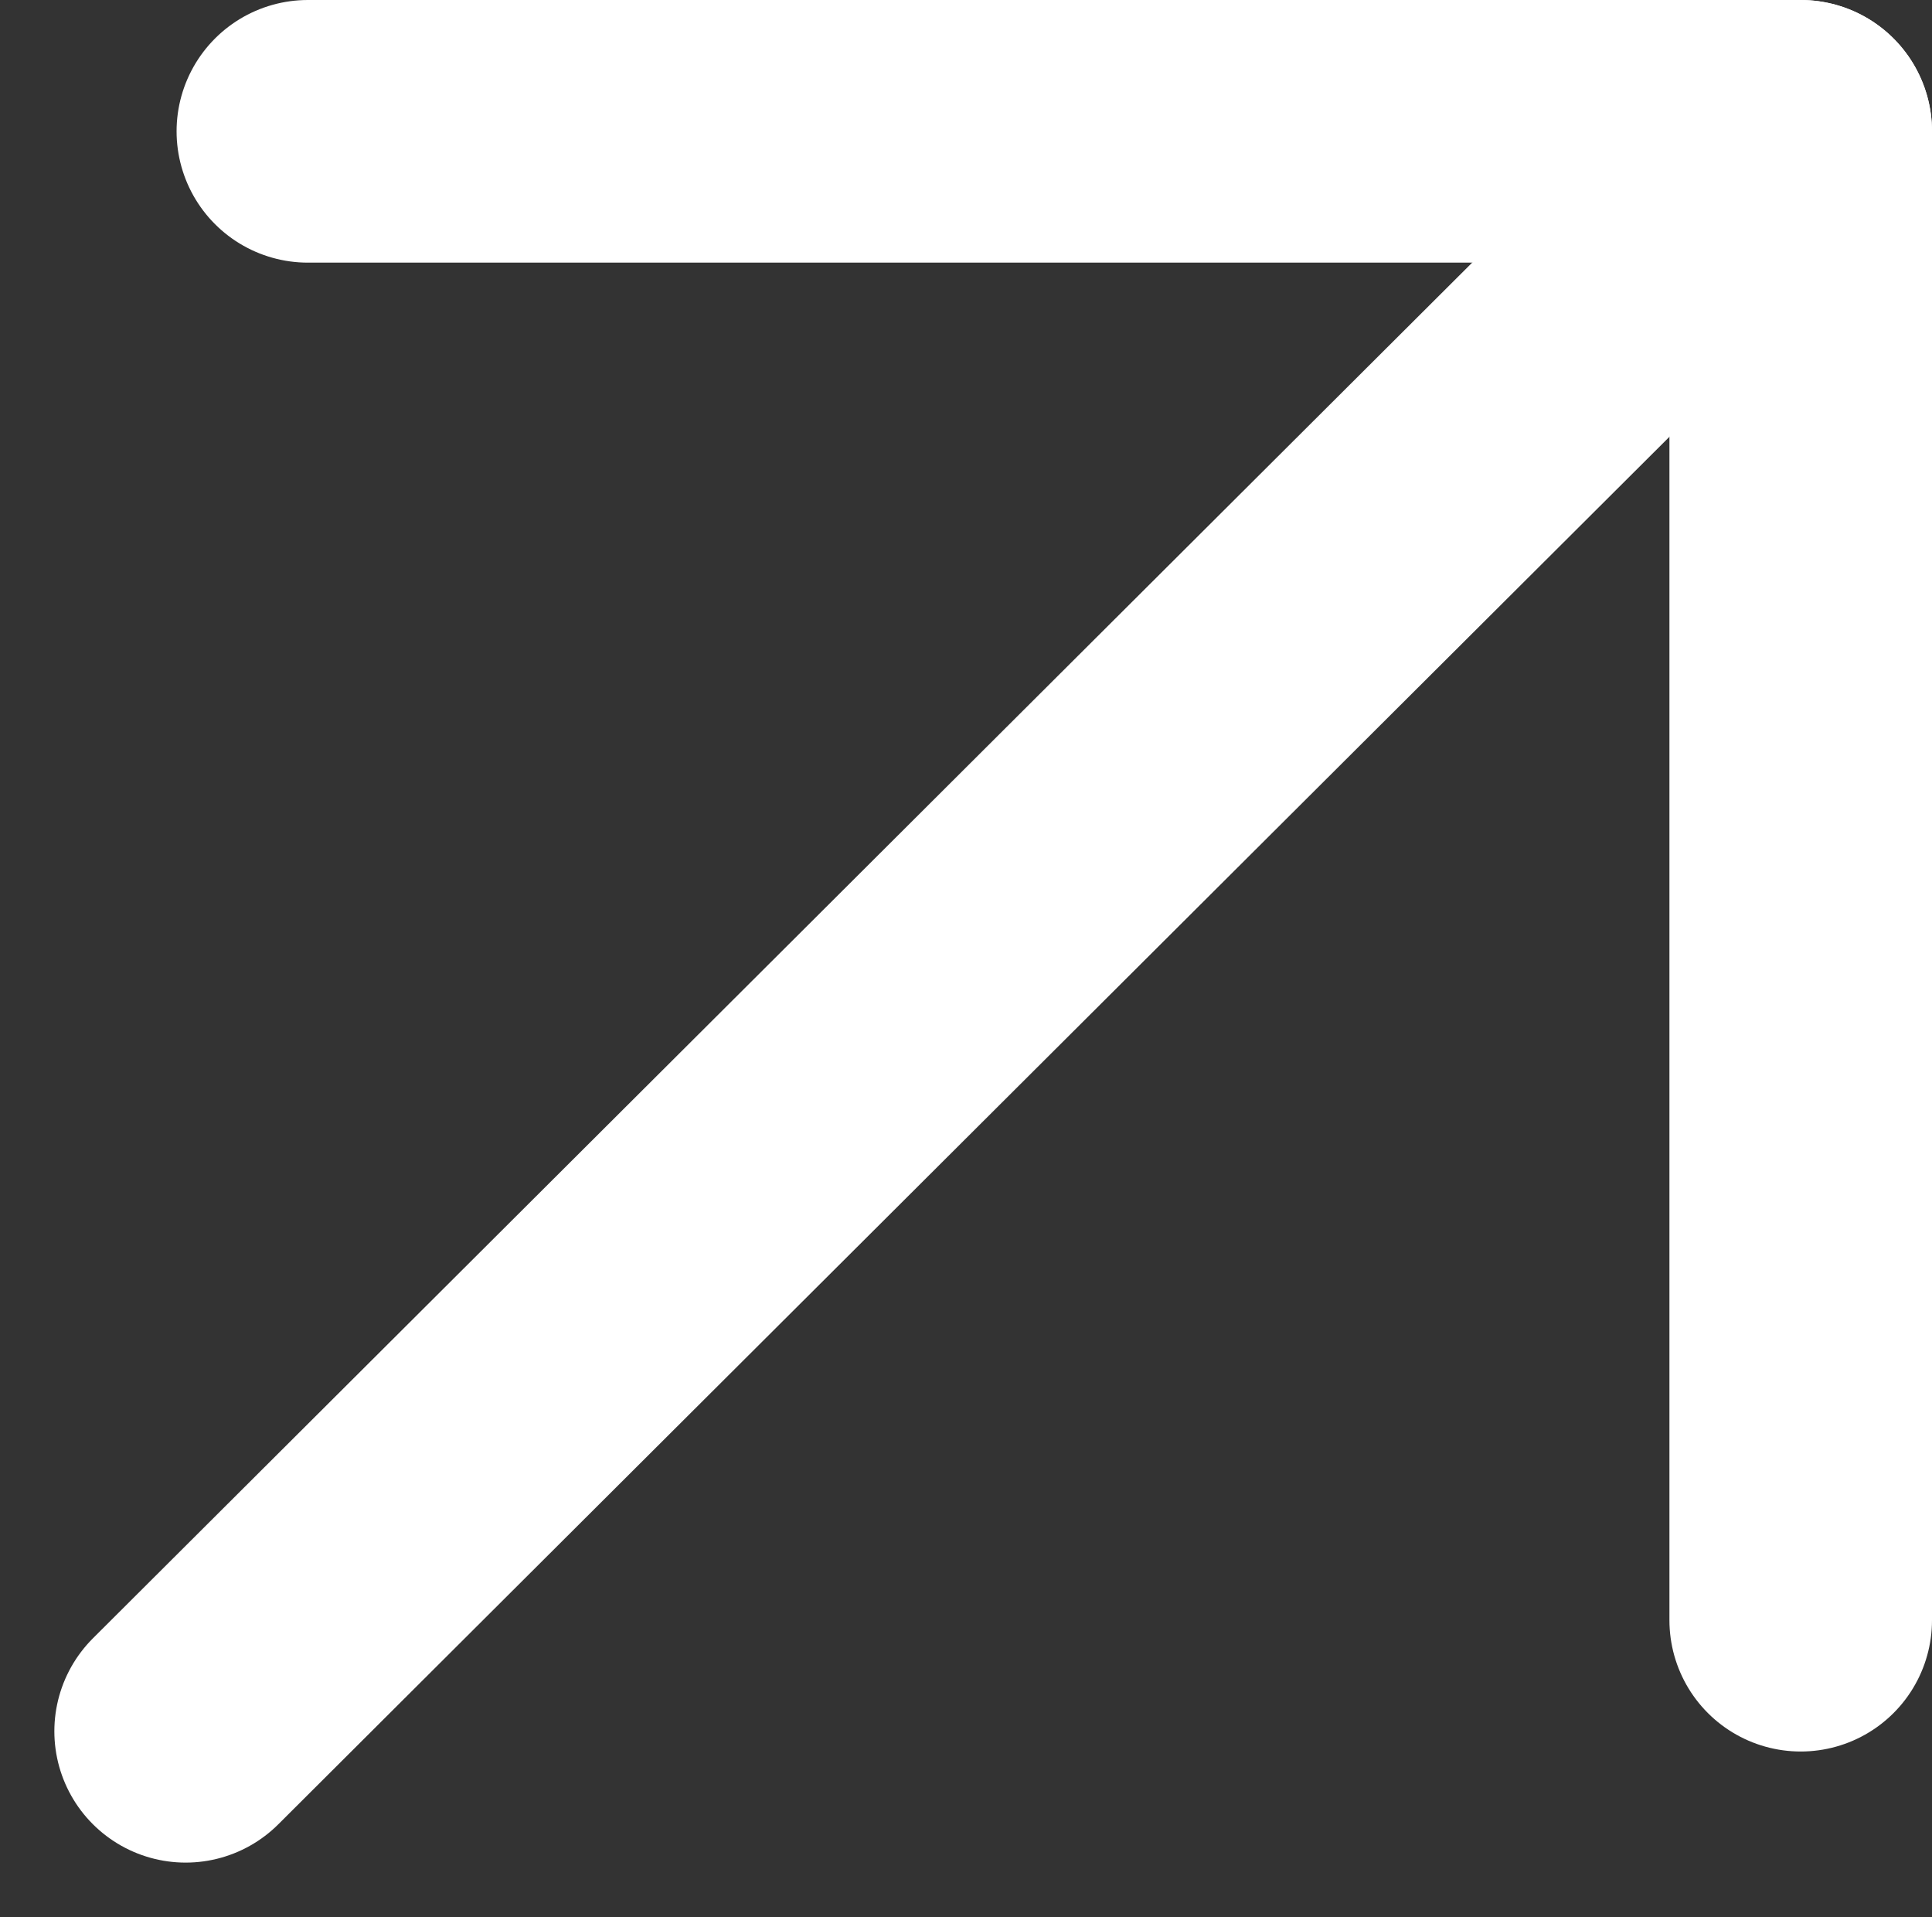 <svg xmlns="http://www.w3.org/2000/svg" width="14.716" height="14.599" viewBox="0 0 14.716 14.599"><rect x="0" y="0" width="14.716" height="14.599" fill="#333333" stroke="none"/><g id="Group_235" data-name="Group 235" transform="translate(1.414 1)"><line id="Line_68" data-name="Line 68" y1="11.563" x2="11.596" transform="translate(0 0.621)" fill="none" stroke="#fff" stroke-linecap="round" stroke-width="2"></line><line id="Line_69" data-name="Line 69" x1="11.371" transform="translate(0.931)" fill="none" stroke="#fff" stroke-linecap="round" stroke-width="2"></line><line id="Line_70" data-name="Line 70" y2="11.338" transform="translate(12.302)" fill="none" stroke="#fff" stroke-linecap="round" stroke-width="2"></line></g></svg>